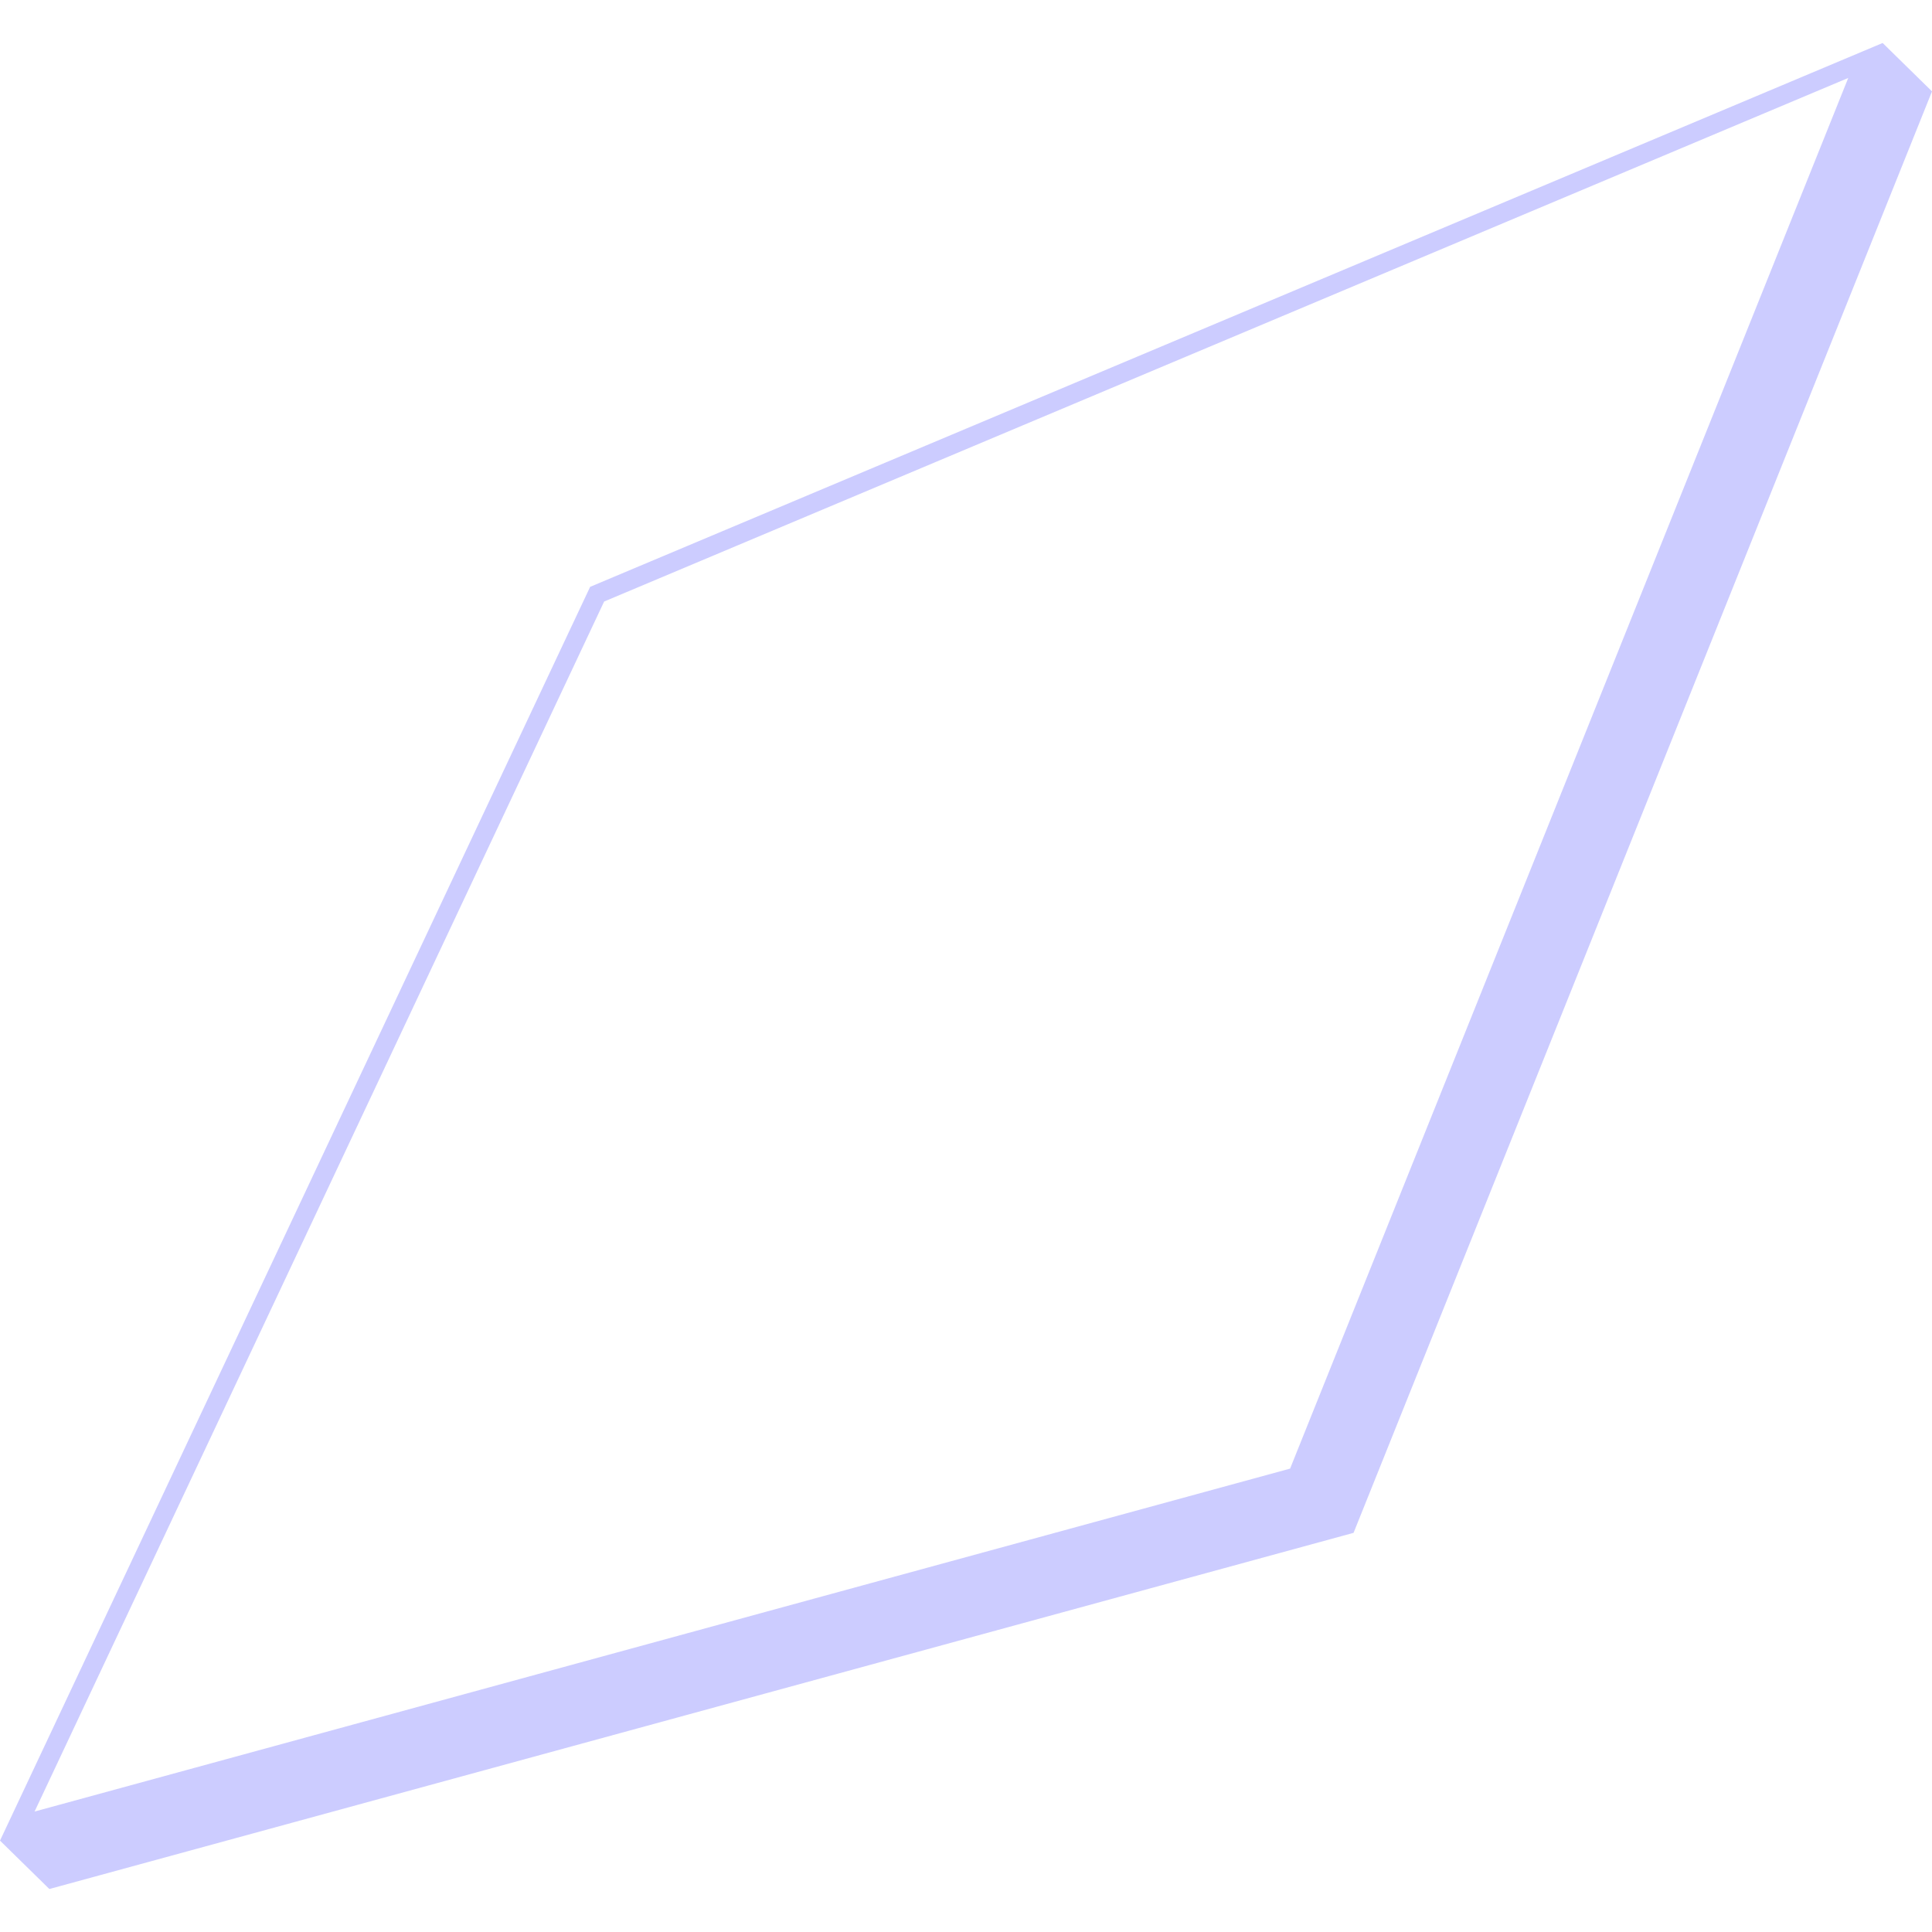 <?xml version="1.0" encoding="utf-8"?>
<!-- Generator: Adobe Illustrator 25.2.0, SVG Export Plug-In . SVG Version: 6.00 Build 0)  -->
<svg version="1.1" id="Capa_1" xmlns="http://www.w3.org/2000/svg" xmlns:xlink="http://www.w3.org/1999/xlink" x="0px" y="0px"
	 viewBox="0 0 2000 2000" style="enable-background:new 0 0 2000 2000;" xml:space="preserve">
<style type="text/css">
	.st0{fill:#CCCCFF;}
</style>
<path class="st0" d="M1948.9,44.5l-1338,563L0,1905.4l51.1,50.1l1350.1-368.7L2000,94.6L1948.9,44.5z M625.4,622.7l1287.9-542
	l-577.8,1439.6L35.8,1875.3L625.4,622.7z"/>
</svg>
